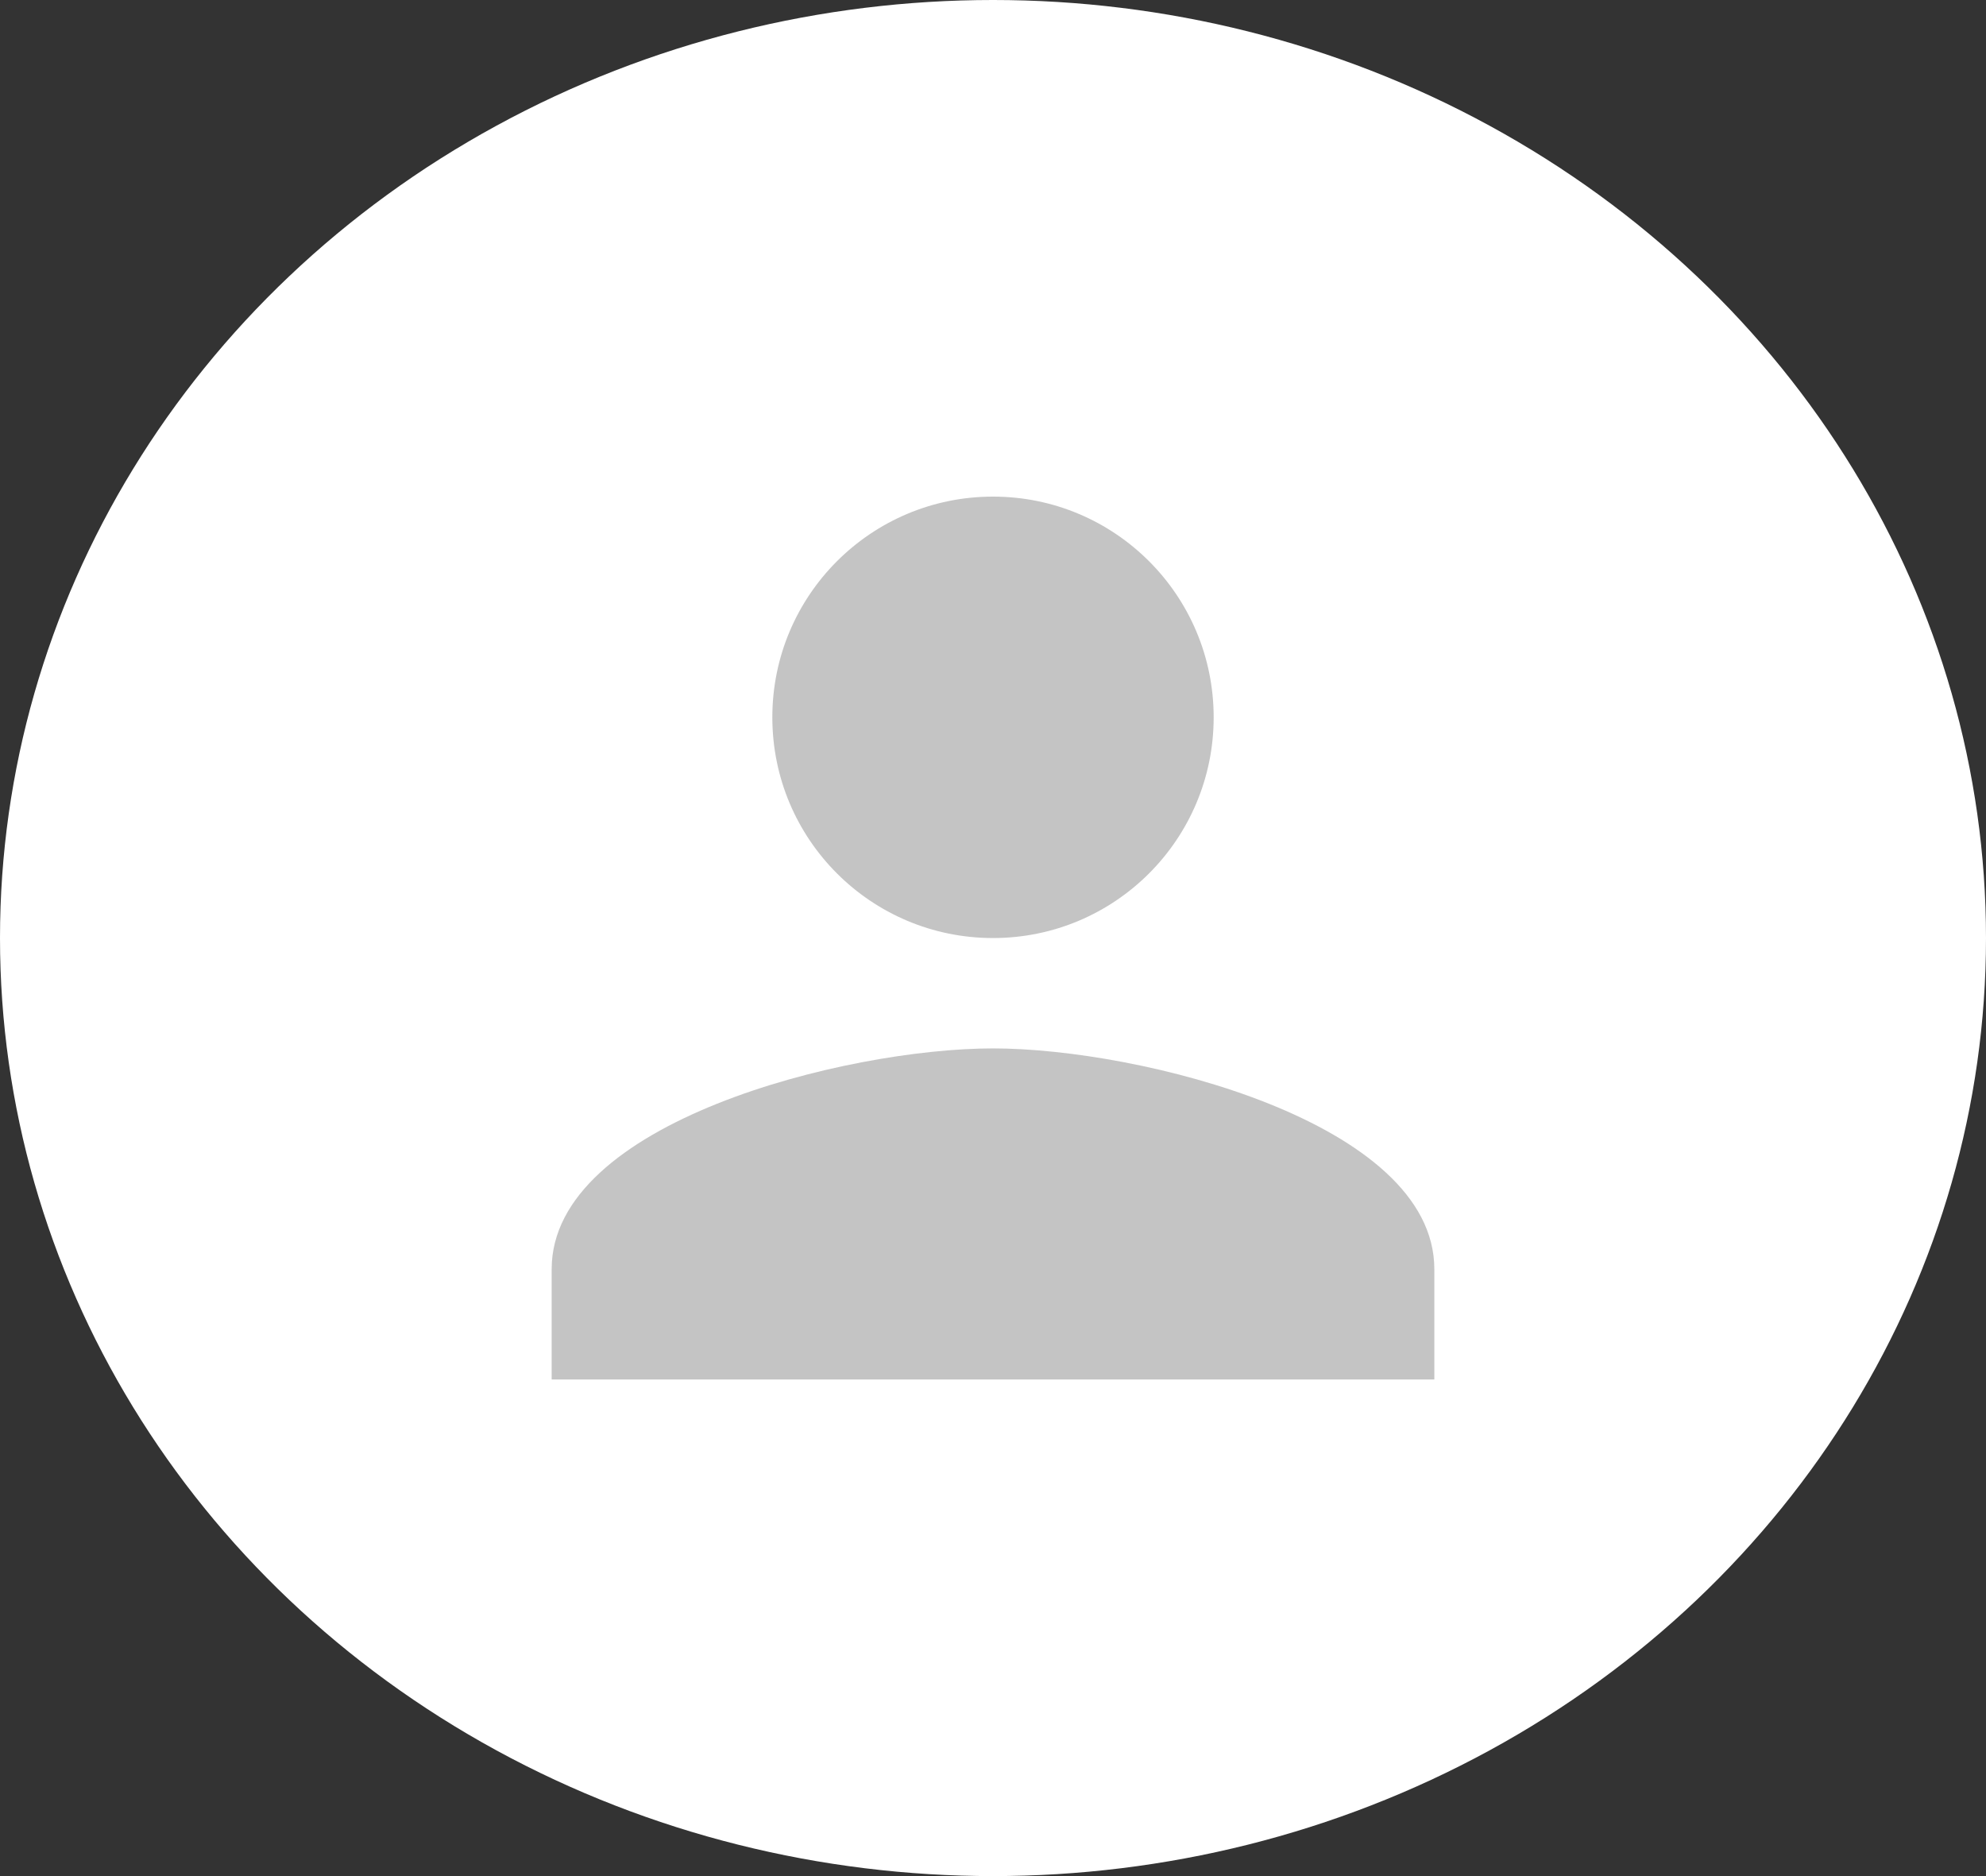 <svg width="36" height="34" viewBox="0 0 36 34" fill="none" xmlns="http://www.w3.org/2000/svg">
<rect x="0" y="0" width="36" height="34" fill="#333333" stroke="none"/>
<ellipse cx="18" cy="17" rx="18" ry="17" fill="white"/>
<path d="M18 17C20.21 17 22 15.21 22 13C22 10.79 20.21 9 18 9C15.79 9 14 10.79 14 13C14 15.21 15.79 17 18 17ZM18 19C15.33 19 10 20.34 10 23V25H26V23C26 20.34 20.67 19 18 19Z" fill="#C4C4C4"/>
</svg>
